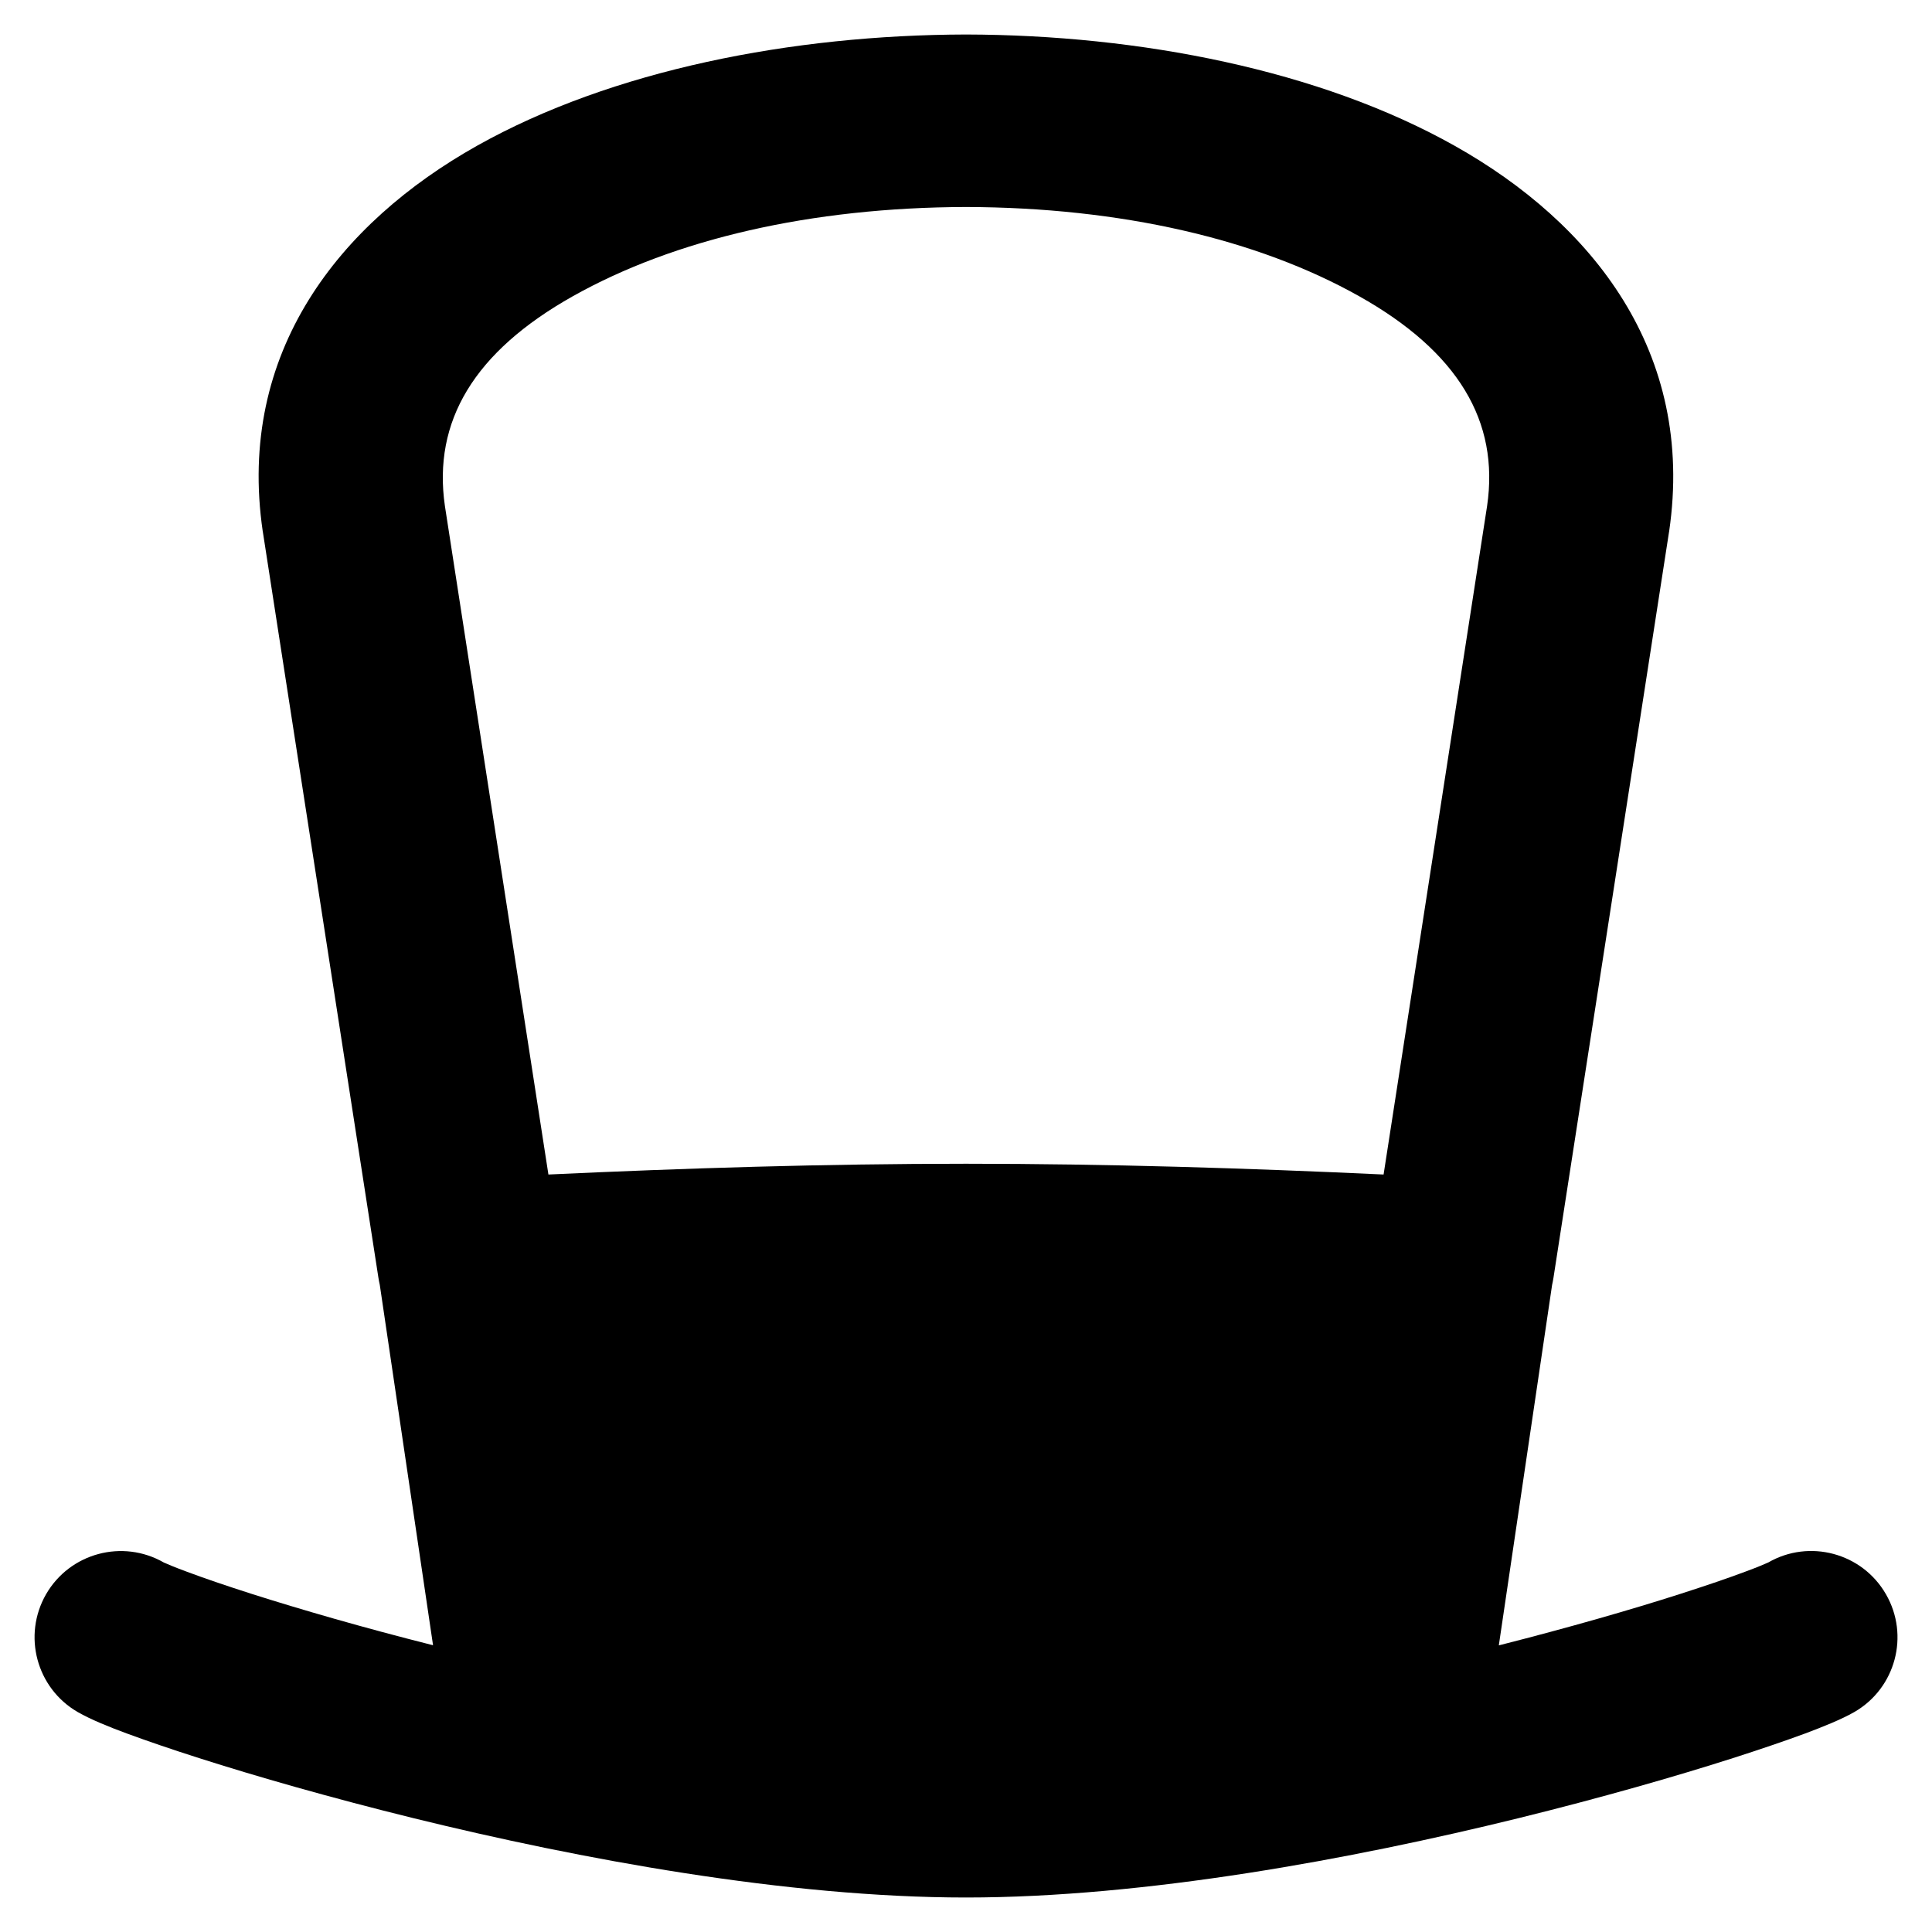 <svg xmlns="http://www.w3.org/2000/svg" fill="none" viewBox="0 0 14 14" id="Tall-Hat--Streamline-Flex-Remix">
  <desc>
    Tall Hat Streamline Icon: https://streamlinehq.com
  </desc>
  <g id="tall-hat--tall-hat-cloth-clothing-wearable-magician-gentleman-accessories">
    <path id="Union" fill="#000000" fill-rule="evenodd" d="M7 0.25c-1.259 0.003 -2.564 0.257 -3.543 0.806 -0.995 0.559 -1.744 1.494 -1.553 2.795l0.001 0.005 0.837 5.402c0.003 0.018 0.006 0.035 0.01 0.052l0.386 2.612c-0.512 -0.129 -0.965 -0.261 -1.314 -0.372 -0.193 -0.062 -0.351 -0.116 -0.468 -0.16 -0.098 -0.036 -0.147 -0.058 -0.163 -0.065 -0.006 -0.002 -0.007 -0.003 -0.005 -0.002 -0.299 -0.172 -0.681 -0.07 -0.854 0.229 -0.172 0.299 -0.07 0.681 0.229 0.854 0.094 0.054 0.23 0.109 0.355 0.155 0.141 0.052 0.318 0.113 0.525 0.179 0.413 0.132 0.952 0.287 1.557 0.436 1.2 0.295 2.702 0.574 4 0.574 1.298 0 2.8 -0.279 4 -0.574 0.605 -0.149 1.144 -0.304 1.557 -0.436 0.206 -0.066 0.384 -0.127 0.525 -0.179 0.125 -0.047 0.261 -0.101 0.355 -0.155 0.299 -0.172 0.402 -0.555 0.229 -0.854 -0.172 -0.299 -0.555 -0.402 -0.854 -0.229 0.002 -0.001 0.001 -0.001 -0.005 0.002 -0.016 0.007 -0.065 0.029 -0.163 0.065 -0.117 0.044 -0.275 0.098 -0.468 0.16 -0.349 0.112 -0.803 0.243 -1.315 0.373l0.386 -2.612c0.004 -0.017 0.007 -0.034 0.01 -0.052l0.837 -5.402 0.001 -0.005c0.191 -1.301 -0.558 -2.236 -1.553 -2.795C9.564 0.507 8.259 0.253 7 0.25ZM4.152 2.146C4.887 1.733 5.876 1.503 7 1.5c1.123 0.003 2.113 0.233 2.848 0.646 0.718 0.403 1.018 0.907 0.928 1.521l-0.75 4.844c-0.99 -0.046 -2 -0.078 -3.026 -0.078 -1.026 0 -2.036 0.032 -3.026 0.078l-0.75 -4.844c-0.089 -0.614 0.211 -1.118 0.928 -1.521Z" clip-rule="evenodd" stroke-width="1"></path>
  </g>
</svg>